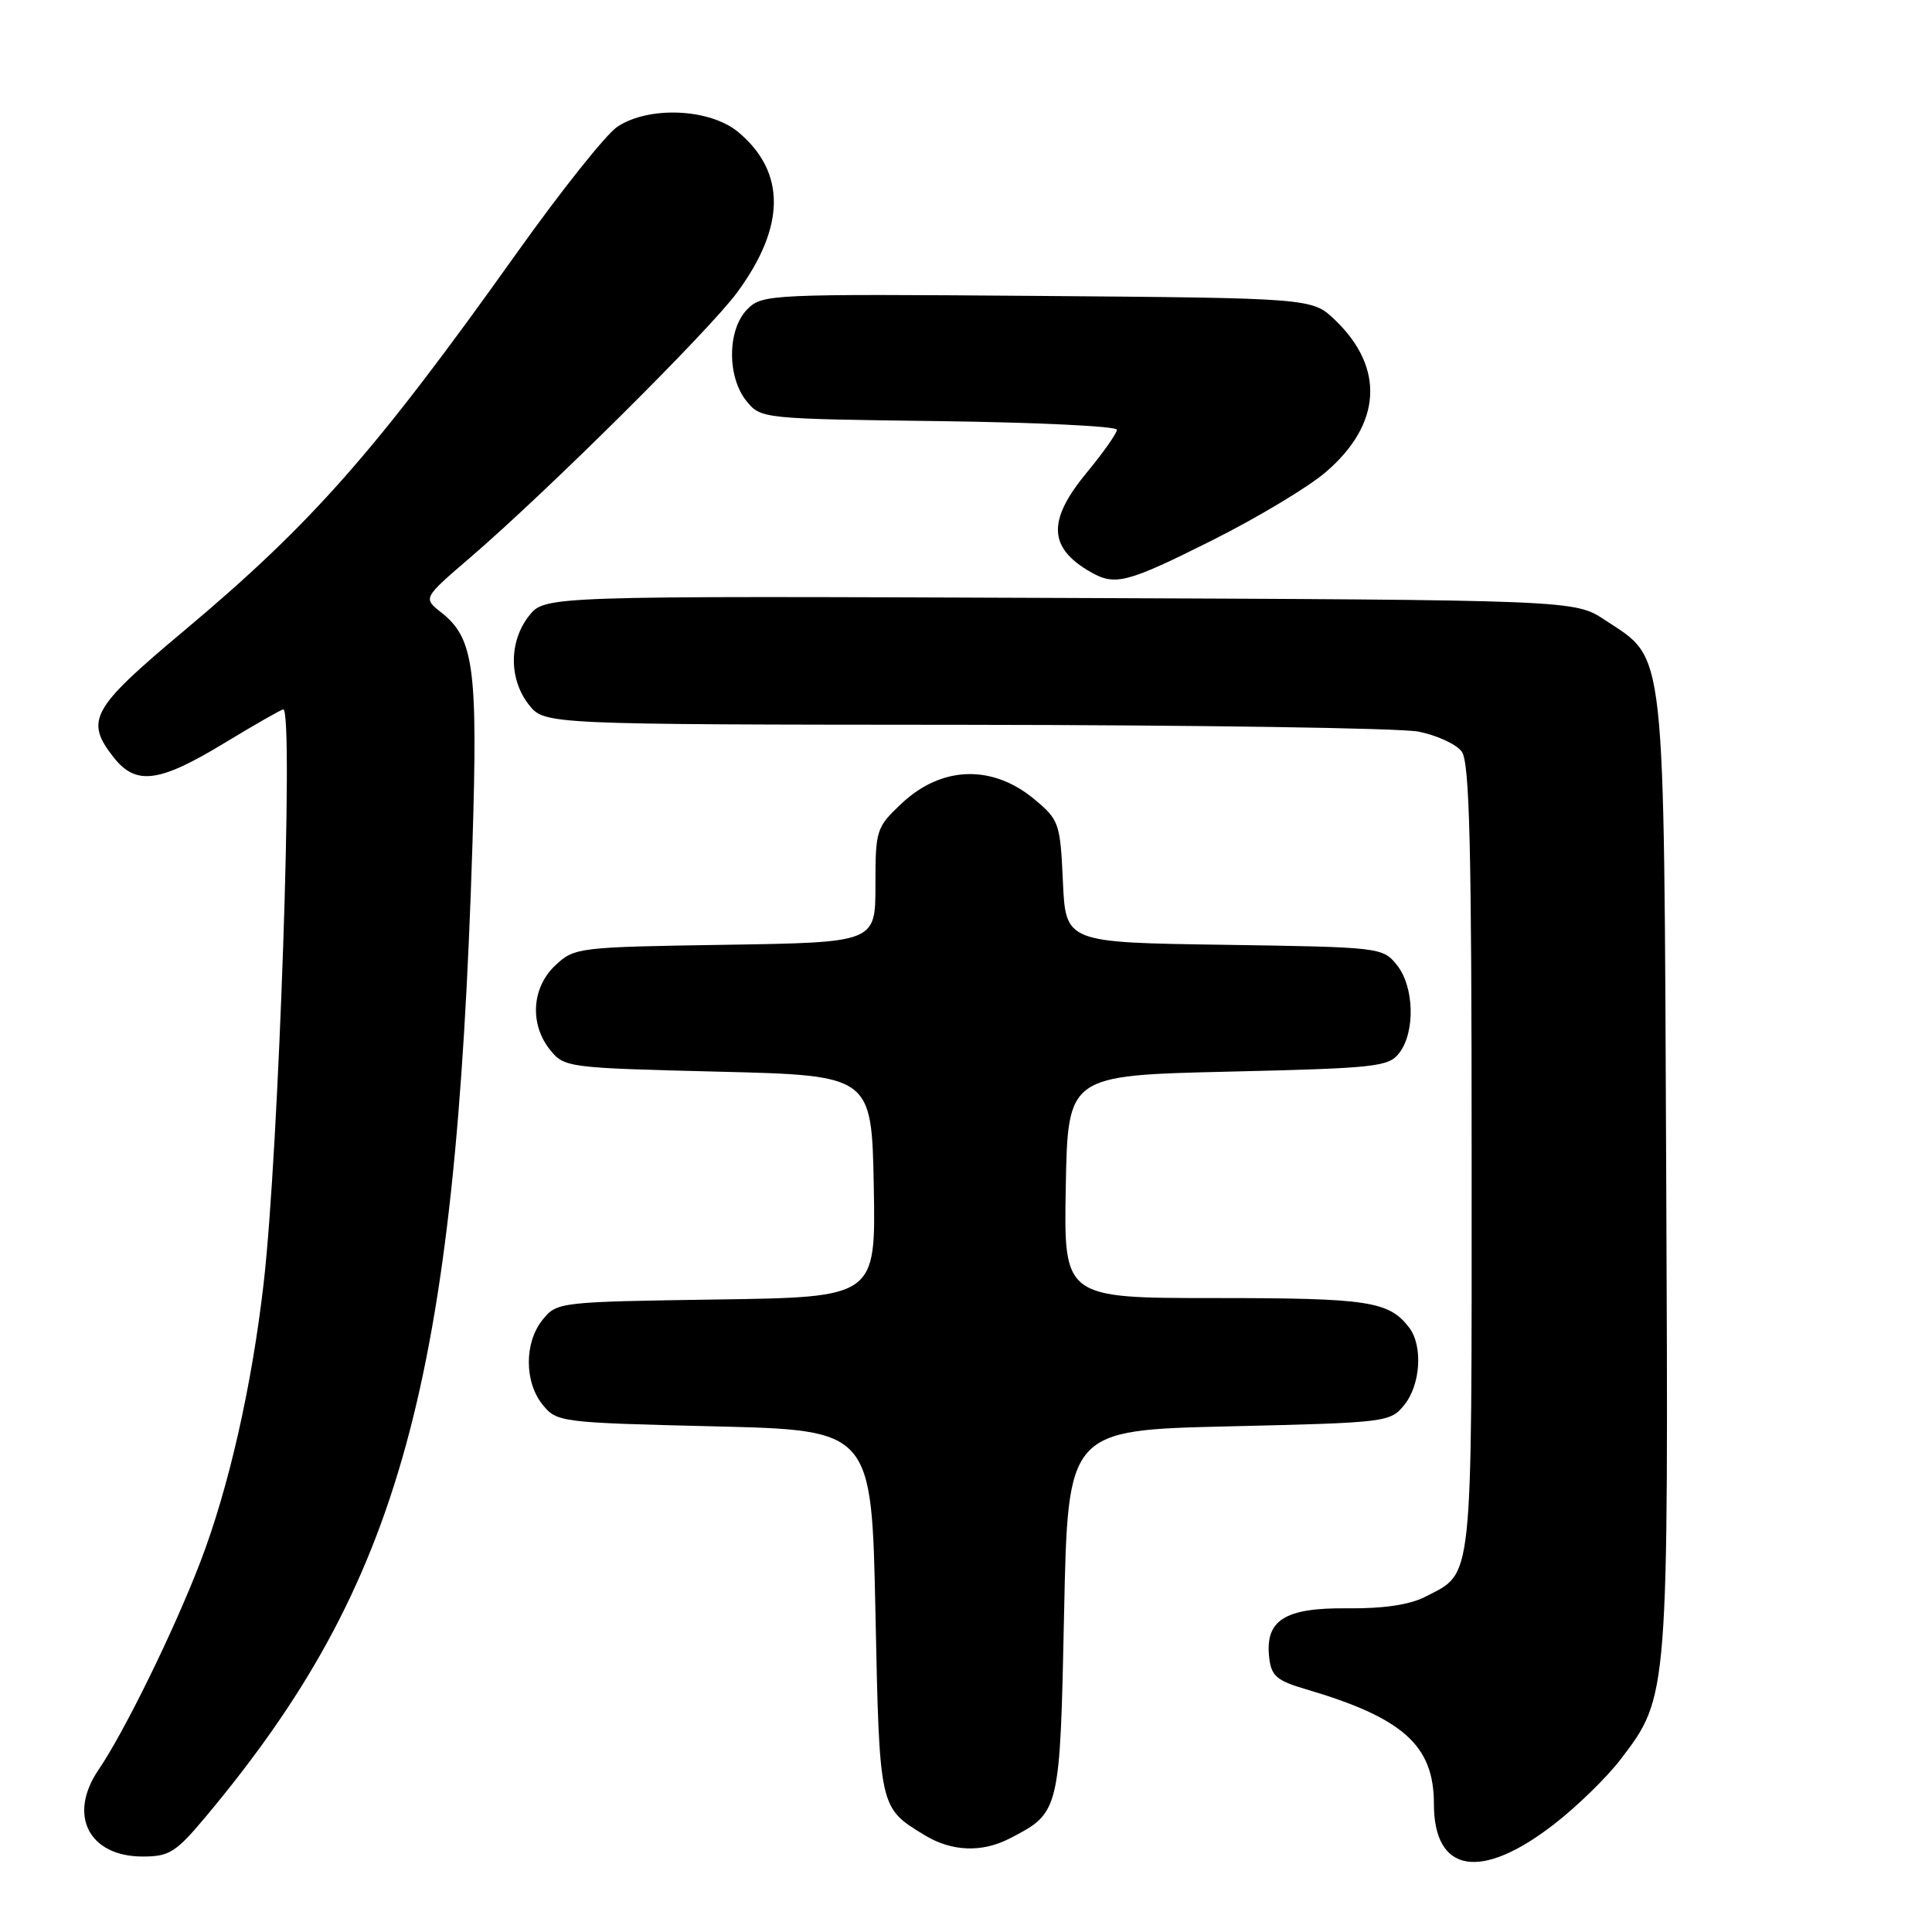 <?xml version="1.0" encoding="UTF-8" standalone="no"?>
<!DOCTYPE svg PUBLIC "-//W3C//DTD SVG 1.1//EN" "http://www.w3.org/Graphics/SVG/1.1/DTD/svg11.dtd" >
<svg xmlns="http://www.w3.org/2000/svg" xmlns:xlink="http://www.w3.org/1999/xlink" version="1.1" viewBox="0 0 256 256">
 <g >
 <path fill="currentColor"
d=" M 205.96 241.69 C 208.98 239.35 212.92 235.50 214.72 233.15 C 221.11 224.77 221.09 225.06 220.78 155.39 C 220.46 84.44 220.81 87.55 212.67 82.16 C 208.65 79.50 208.65 79.50 140.41 79.23 C 72.18 78.96 72.18 78.96 70.09 81.61 C 67.43 85.00 67.42 89.99 70.07 93.37 C 72.15 96.00 72.15 96.00 127.82 96.04 C 158.45 96.07 185.50 96.47 187.94 96.94 C 190.38 97.42 192.97 98.61 193.69 99.59 C 194.73 101.01 195.00 112.12 195.00 153.47 C 195.00 210.78 195.27 208.26 188.81 211.60 C 186.79 212.64 183.29 213.16 178.51 213.11 C 170.22 213.02 167.60 214.68 168.18 219.66 C 168.45 222.07 169.18 222.70 173.00 223.82 C 185.92 227.62 190.00 231.27 190.00 239.02 C 190.00 248.22 196.22 249.26 205.96 241.69 Z  M 27.24 240.75 C 53.09 209.84 60.37 183.32 62.60 111.92 C 63.33 88.48 62.80 84.56 58.45 81.14 C 56.05 79.25 56.05 79.25 62.28 73.90 C 72.53 65.09 93.93 43.84 97.67 38.76 C 104.10 30.02 104.16 22.84 97.86 17.53 C 94.11 14.38 86.03 14.00 81.81 16.79 C 80.33 17.76 74.33 25.30 68.47 33.53 C 49.73 59.85 41.38 69.33 24.35 83.61 C 12.08 93.89 11.21 95.46 15.07 100.37 C 18.01 104.10 21.08 103.71 29.66 98.50 C 33.74 96.03 37.28 94.00 37.54 94.00 C 38.94 94.00 36.95 152.54 34.94 170.00 C 33.37 183.69 30.29 197.24 26.53 207.01 C 23.06 216.06 16.45 229.53 13.06 234.50 C 8.96 240.51 11.76 246.00 18.92 246.00 C 22.43 246.00 23.31 245.44 27.24 240.75 Z  M 133.80 243.60 C 140.45 240.17 140.45 240.14 141.00 213.65 C 141.50 189.50 141.50 189.50 162.84 189.00 C 183.78 188.51 184.22 188.46 186.09 186.14 C 188.24 183.48 188.56 178.31 186.72 175.91 C 184.03 172.41 181.35 172.00 161.04 172.00 C 140.95 172.00 140.95 172.00 141.22 157.25 C 141.50 142.50 141.50 142.50 162.71 142.00 C 182.43 141.54 184.02 141.36 185.43 139.50 C 187.56 136.68 187.38 130.70 185.09 127.86 C 183.21 125.53 182.87 125.50 162.19 125.19 C 141.21 124.89 141.21 124.89 140.84 116.82 C 140.49 109.07 140.34 108.65 137.09 105.93 C 131.49 101.26 124.76 101.47 119.44 106.49 C 116.11 109.63 116.00 109.97 116.00 117.31 C 116.00 124.88 116.00 124.88 96.08 125.19 C 76.57 125.49 76.10 125.55 73.58 127.92 C 70.44 130.87 70.15 135.73 72.91 139.14 C 74.78 141.45 75.27 141.51 95.16 142.00 C 115.50 142.50 115.50 142.50 115.78 157.19 C 116.05 171.89 116.05 171.89 94.94 172.19 C 74.12 172.50 73.79 172.53 71.91 174.86 C 69.46 177.88 69.46 183.12 71.91 186.14 C 73.78 188.45 74.25 188.51 94.66 189.00 C 115.50 189.50 115.50 189.50 116.00 213.60 C 116.54 239.73 116.49 239.48 122.50 243.16 C 126.09 245.35 130.12 245.51 133.80 243.60 Z  M 160.67 71.57 C 166.63 68.58 173.38 64.53 175.68 62.55 C 183.07 56.21 183.52 48.75 176.91 42.41 C 173.87 39.50 173.87 39.50 137.47 39.21 C 102.00 38.94 101.02 38.98 99.04 40.96 C 96.37 43.63 96.31 49.92 98.91 53.14 C 100.81 55.48 100.99 55.50 124.41 55.80 C 137.38 55.97 148.00 56.48 148.00 56.94 C 148.00 57.40 146.20 59.96 144.00 62.62 C 138.76 68.96 138.90 72.58 144.50 75.79 C 147.76 77.66 149.32 77.26 160.67 71.57 Z "/>
</g>
</svg>